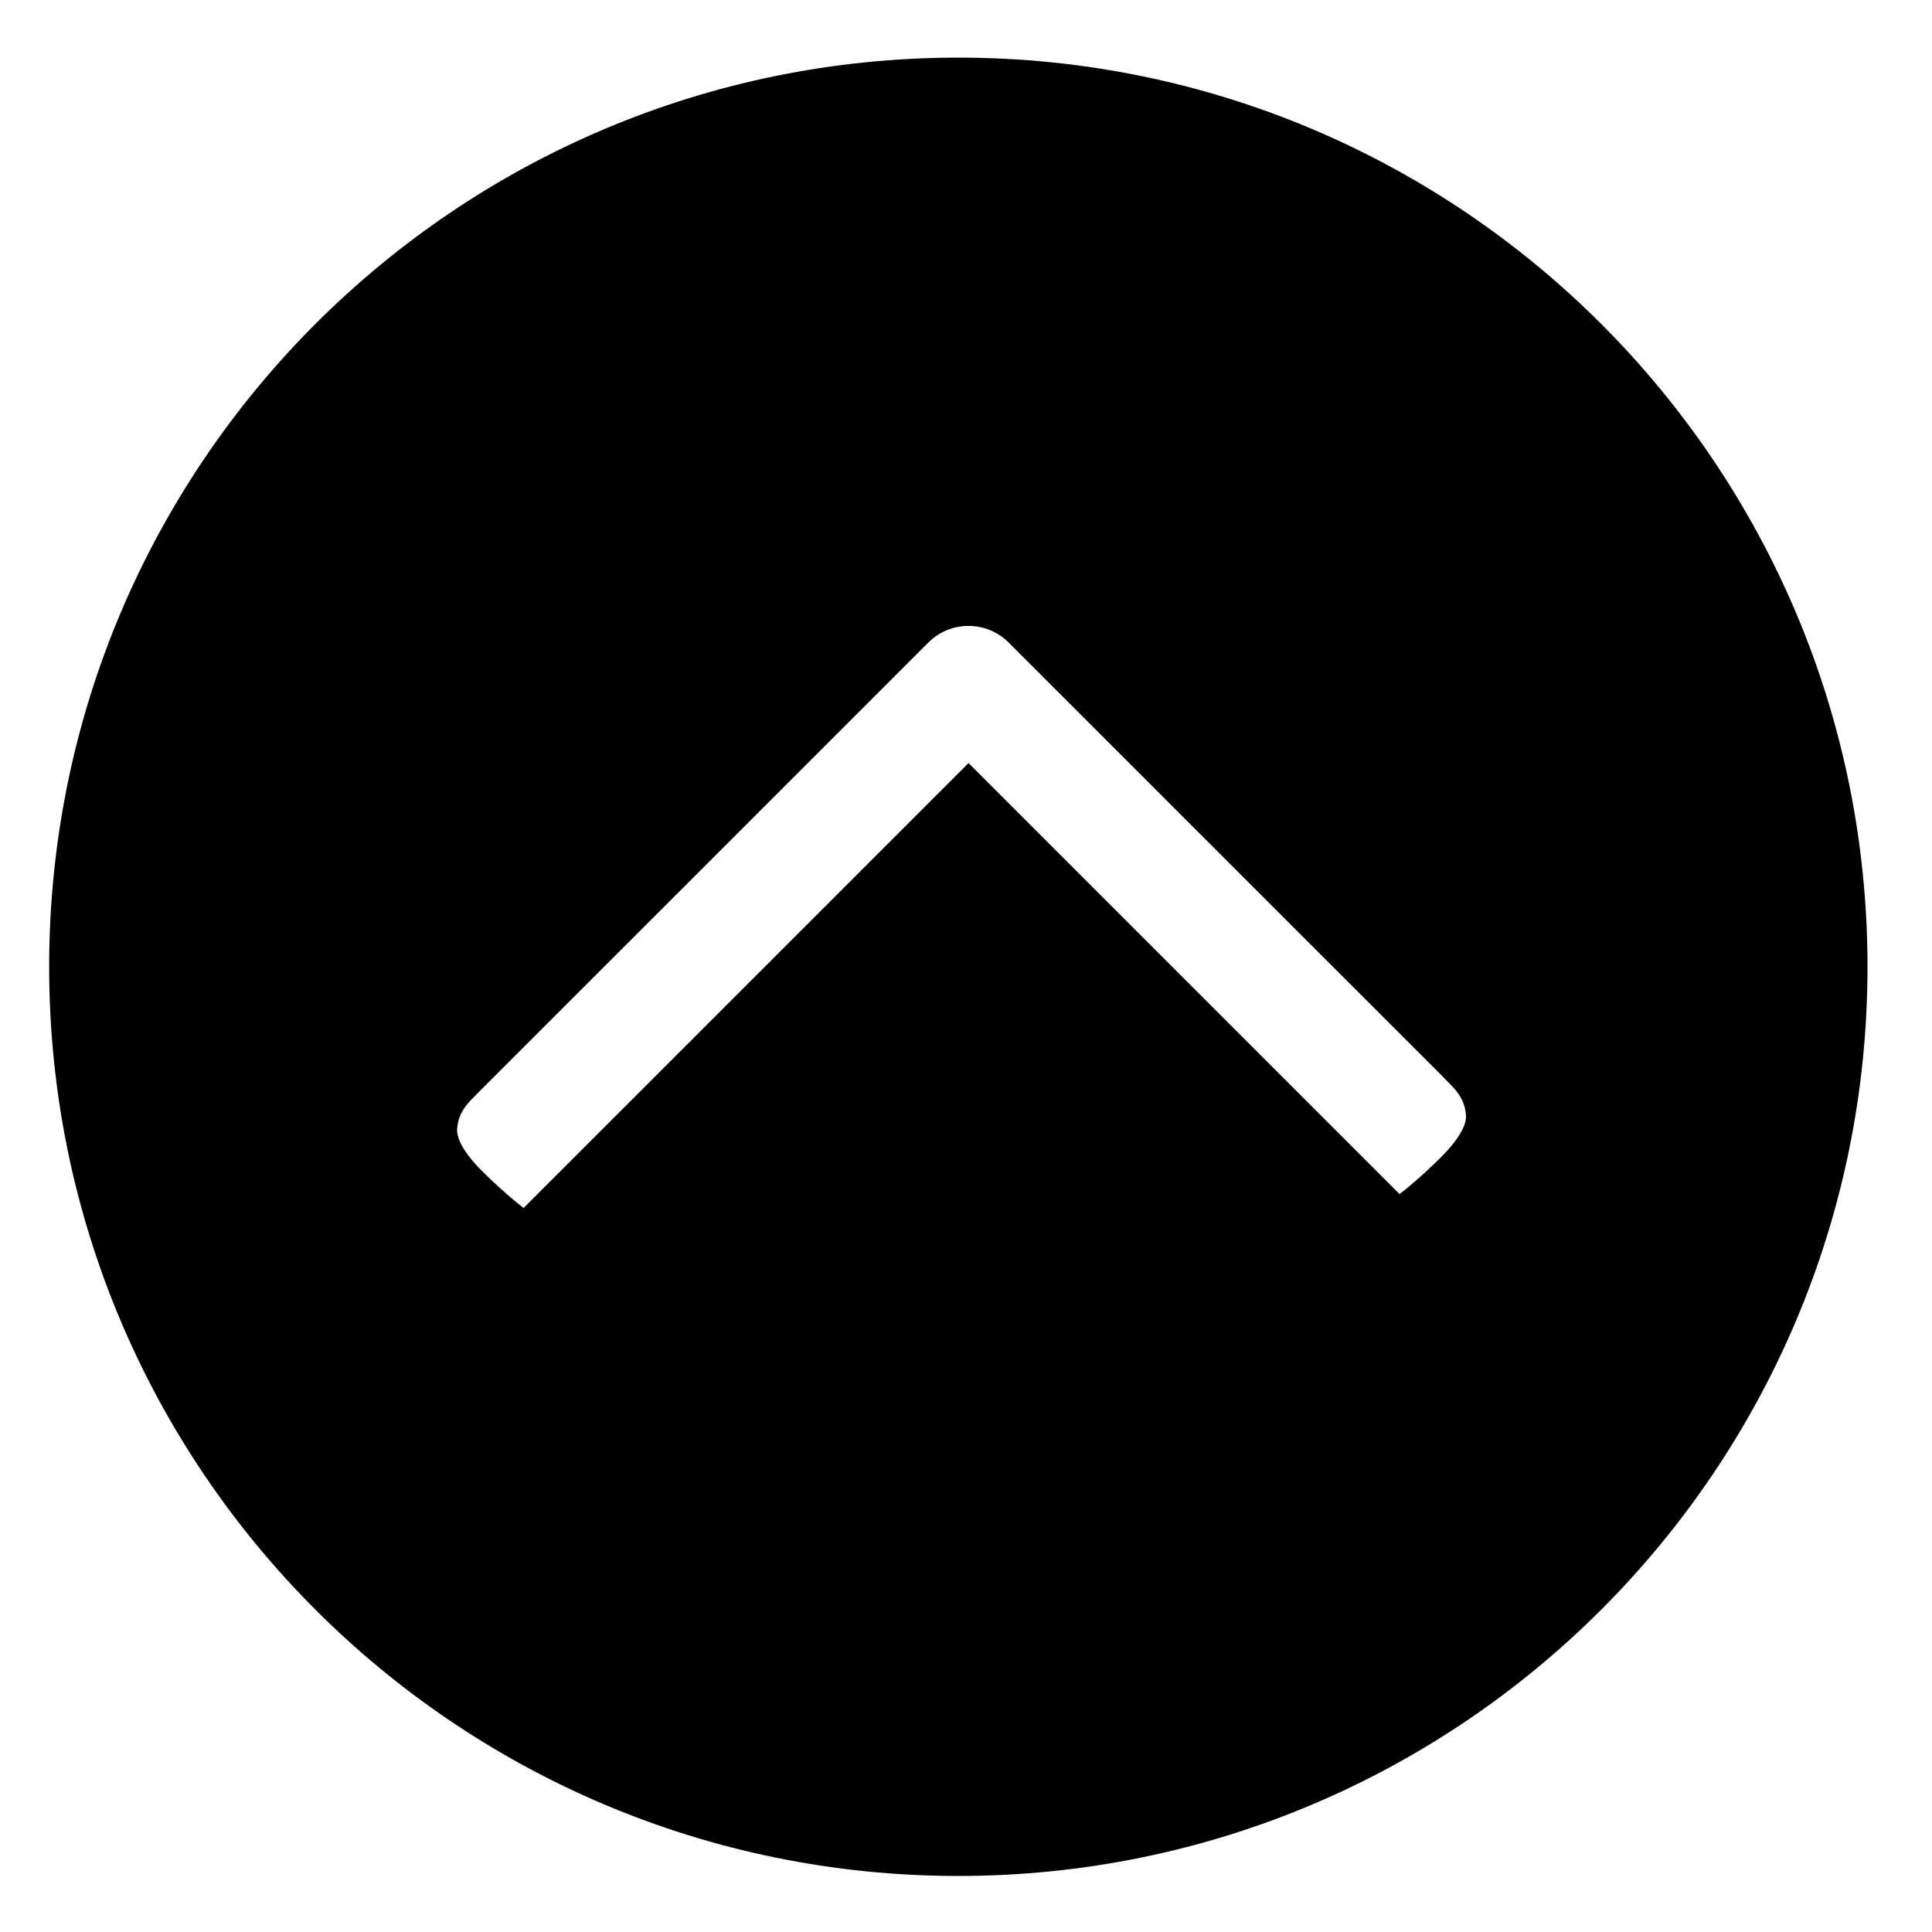 <?xml version="1.0" encoding="iso-8859-1"?>
<!-- Generator: Adobe Illustrator 17.1.0, SVG Export Plug-In . SVG Version: 6.00 Build 0)  -->
<!DOCTYPE svg PUBLIC "-//W3C//DTD SVG 1.1//EN" "http://www.w3.org/Graphics/SVG/1.1/DTD/svg11.dtd">
<svg version="1.1" xmlns="http://www.w3.org/2000/svg" xmlns:xlink="http://www.w3.org/1999/xlink" x="0px" y="0px"
	 viewBox="0 0 34 34" style="enable-background:new 0 0 34 34;" xml:space="preserve">
<g id="BLOCKS" style="display:none;">
	<rect x="0.026" y="0.022" style="display:inline;fill:#CCCACB;" width="34" height="34"/>
</g>
<g id="INNER_GUDIES">
</g>
<g id="MAIN_GUIDES">
</g>
<g id="ICONS">
	<g>
		<path d="M16.865,1.014c-8.837,0-16,7.163-16,16s7.163,16,16,16s16-7.163,16-16S25.701,1.014,16.865,1.014z M25.8,19.65
			c0,0.102-0.057,0.331-0.442,0.716c-0.187,0.187-0.386,0.368-0.588,0.536c-0.051,0.042-0.098,0.079-0.14,0.112l-0.484-0.484
			l-6.747-6.747l-0.354-0.354l-0.354,0.354L9.71,20.763l-0.496,0.496c-0.042-0.033-0.088-0.07-0.138-0.111
			c-0.204-0.169-0.403-0.35-0.59-0.537c-0.384-0.384-0.442-0.613-0.442-0.725v0c0.008-0.198,0.086-0.366,0.247-0.53l0.124-0.127
			l7.922-7.921c0.189-0.189,0.44-0.293,0.707-0.293s0.518,0.104,0.707,0.293l7.619,7.618l0.183,0.188
			c0.16,0.164,0.238,0.331,0.246,0.526"/>
	</g>
</g>
<g id="TITLES">
</g>
</svg>
